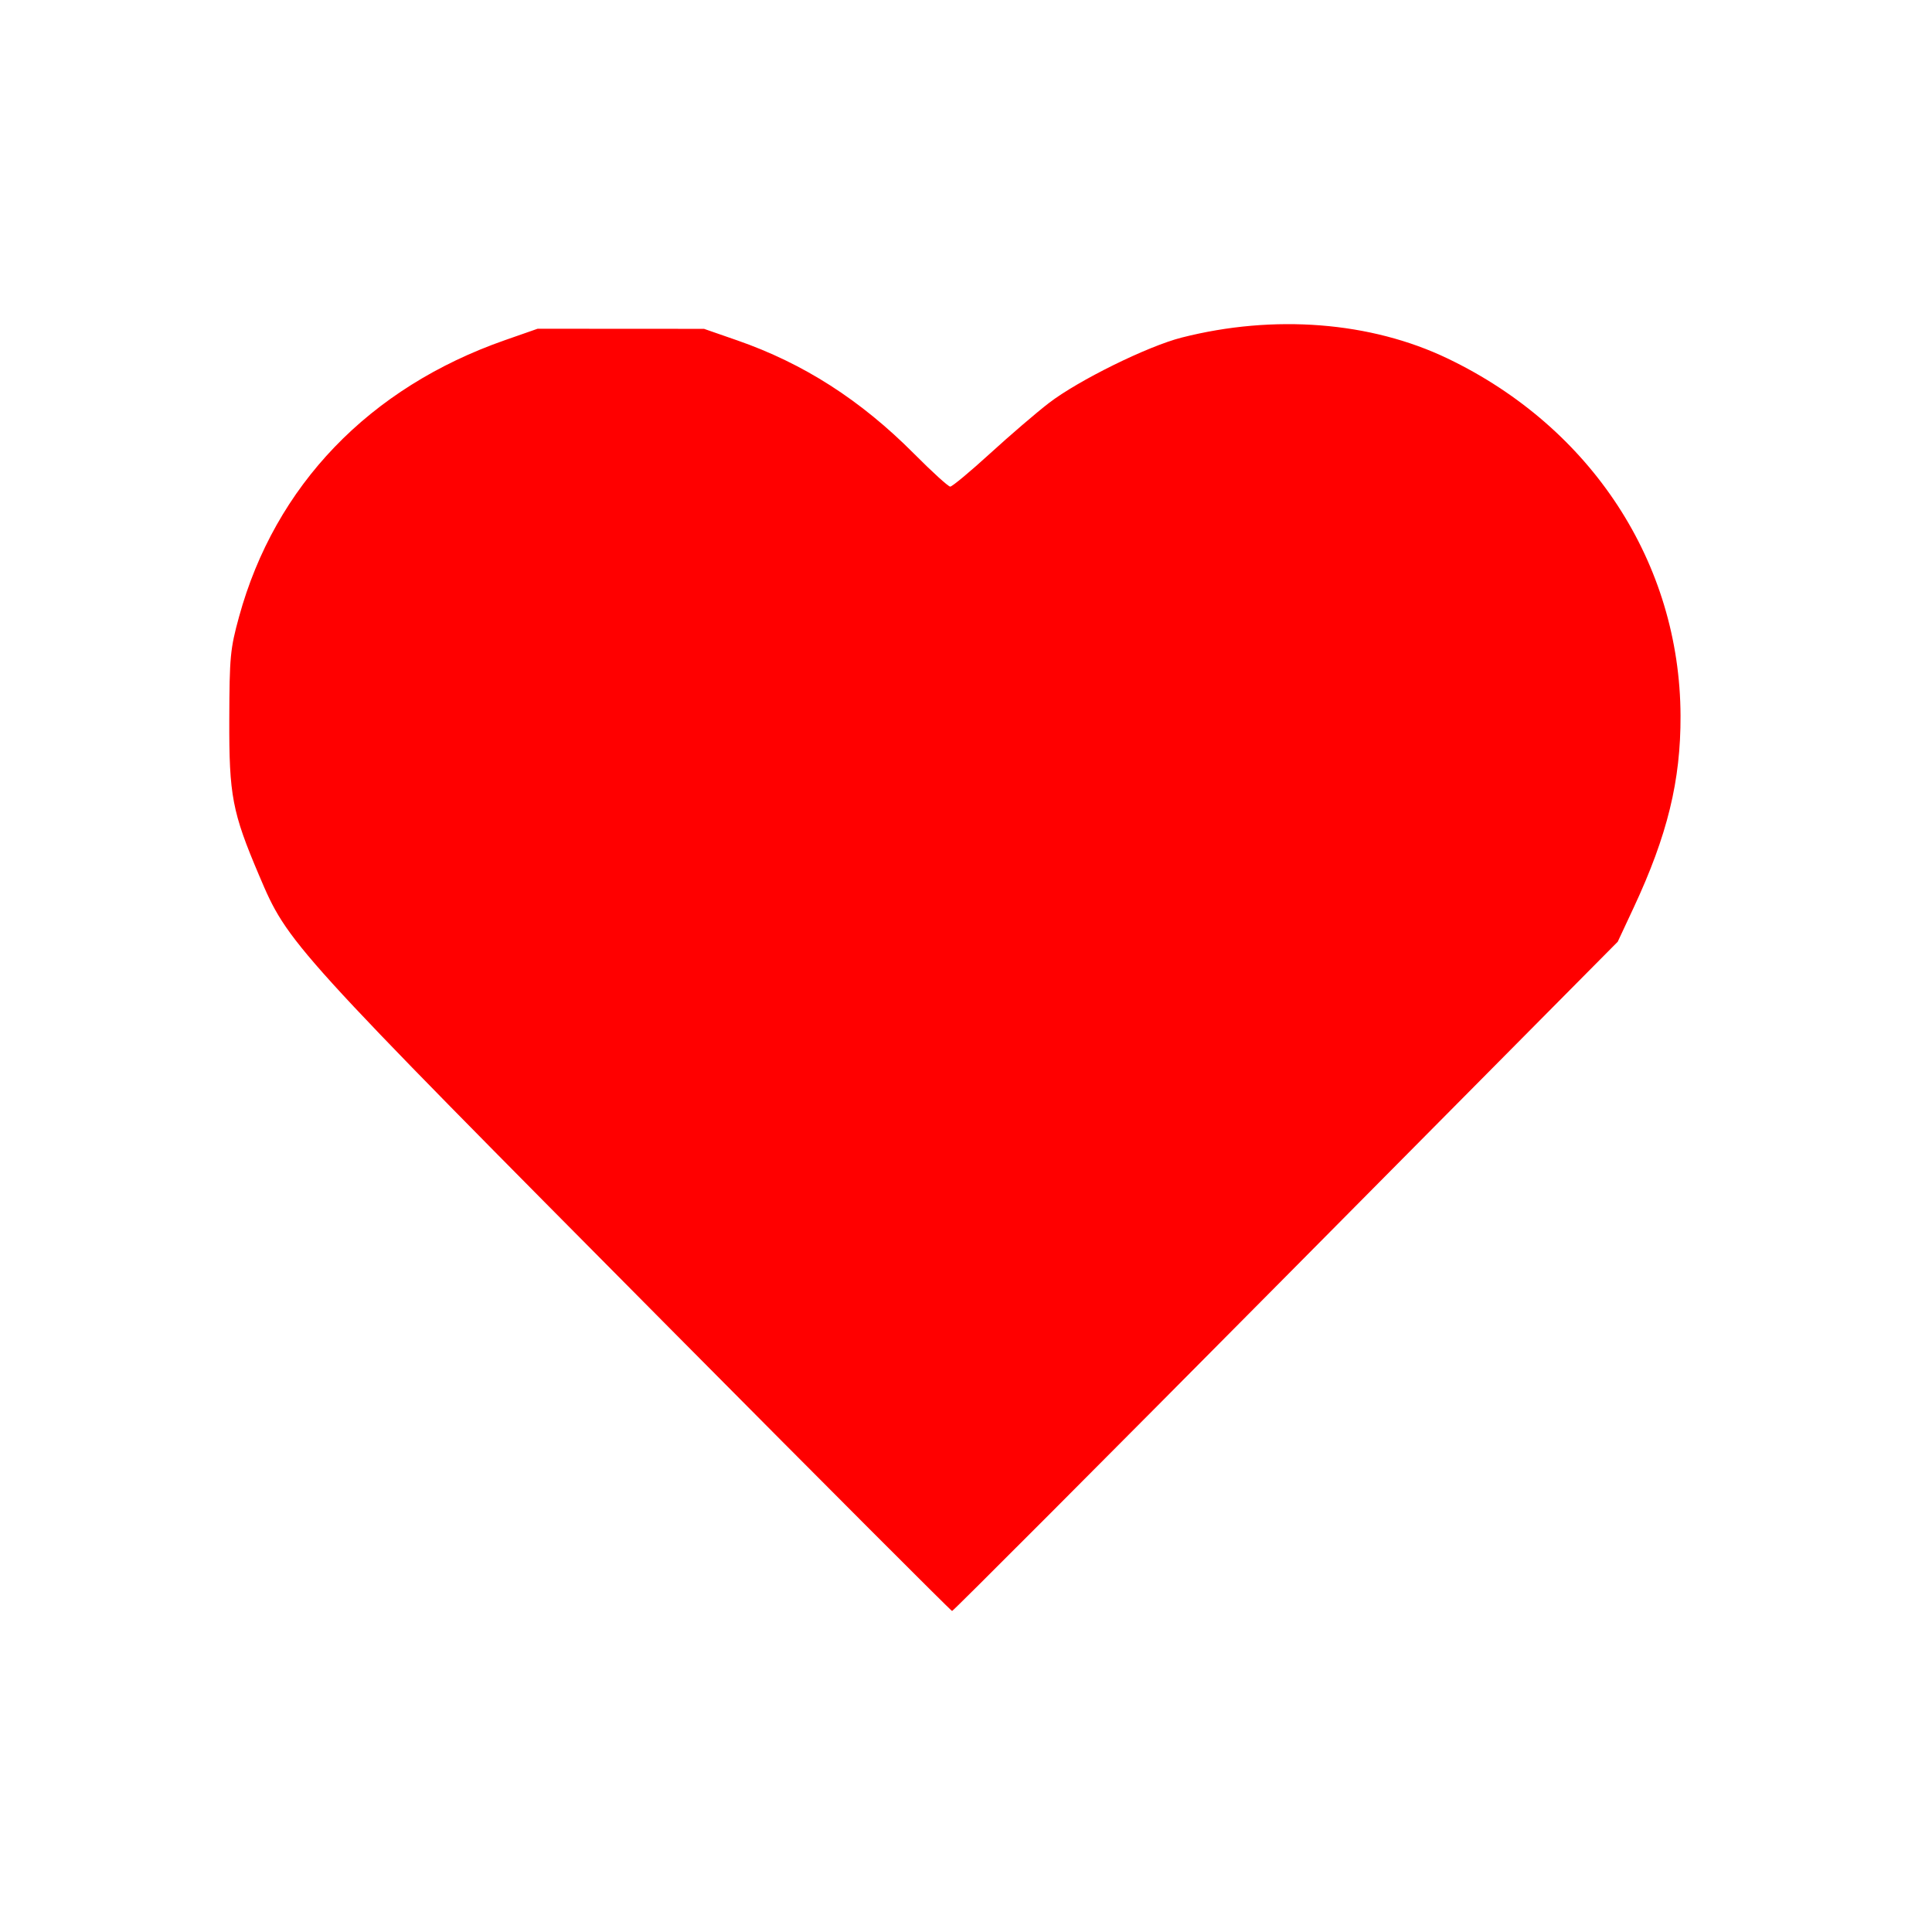 <?xml version="1.0" encoding="UTF-8"?>
<!-- Generated by Pixelmator Pro 3.7 -->
<svg width="400" height="400" viewBox="0 0 400 400" xmlns="http://www.w3.org/2000/svg">
    <path id="path5-copy" fill="#ff0000" stroke="none" d="M 139.3 275.65 C 59.666 195.415 59.667 195.415 53.642 181.239 C 48.069 168.128 47.42 164.724 47.472 148.903 C 47.514 135.928 47.663 134.359 49.488 127.705 C 56.936 100.534 76.438 80.248 104.557 70.422 L 111.307 68.063 L 128.533 68.073 L 145.76 68.083 L 152.578 70.451 C 166.355 75.234 178.196 82.825 189.288 93.982 C 192.982 97.698 196.331 100.742 196.732 100.748 C 197.133 100.754 200.847 97.666 204.986 93.886 C 209.125 90.106 214.611 85.401 217.177 83.43 C 223.283 78.741 237.607 71.682 244.653 69.891 C 263.805 65.021 283.816 66.596 299.719 74.225 C 329.507 88.514 347.817 116.599 347.937 148.185 C 347.989 161.619 345.218 172.96 338.229 187.925 L 334.938 194.97 L 266.226 264.274 C 228.434 302.391 197.335 333.562 197.117 333.542 C 196.899 333.522 170.881 307.471 139.3 275.65 Z"/>
</svg>
